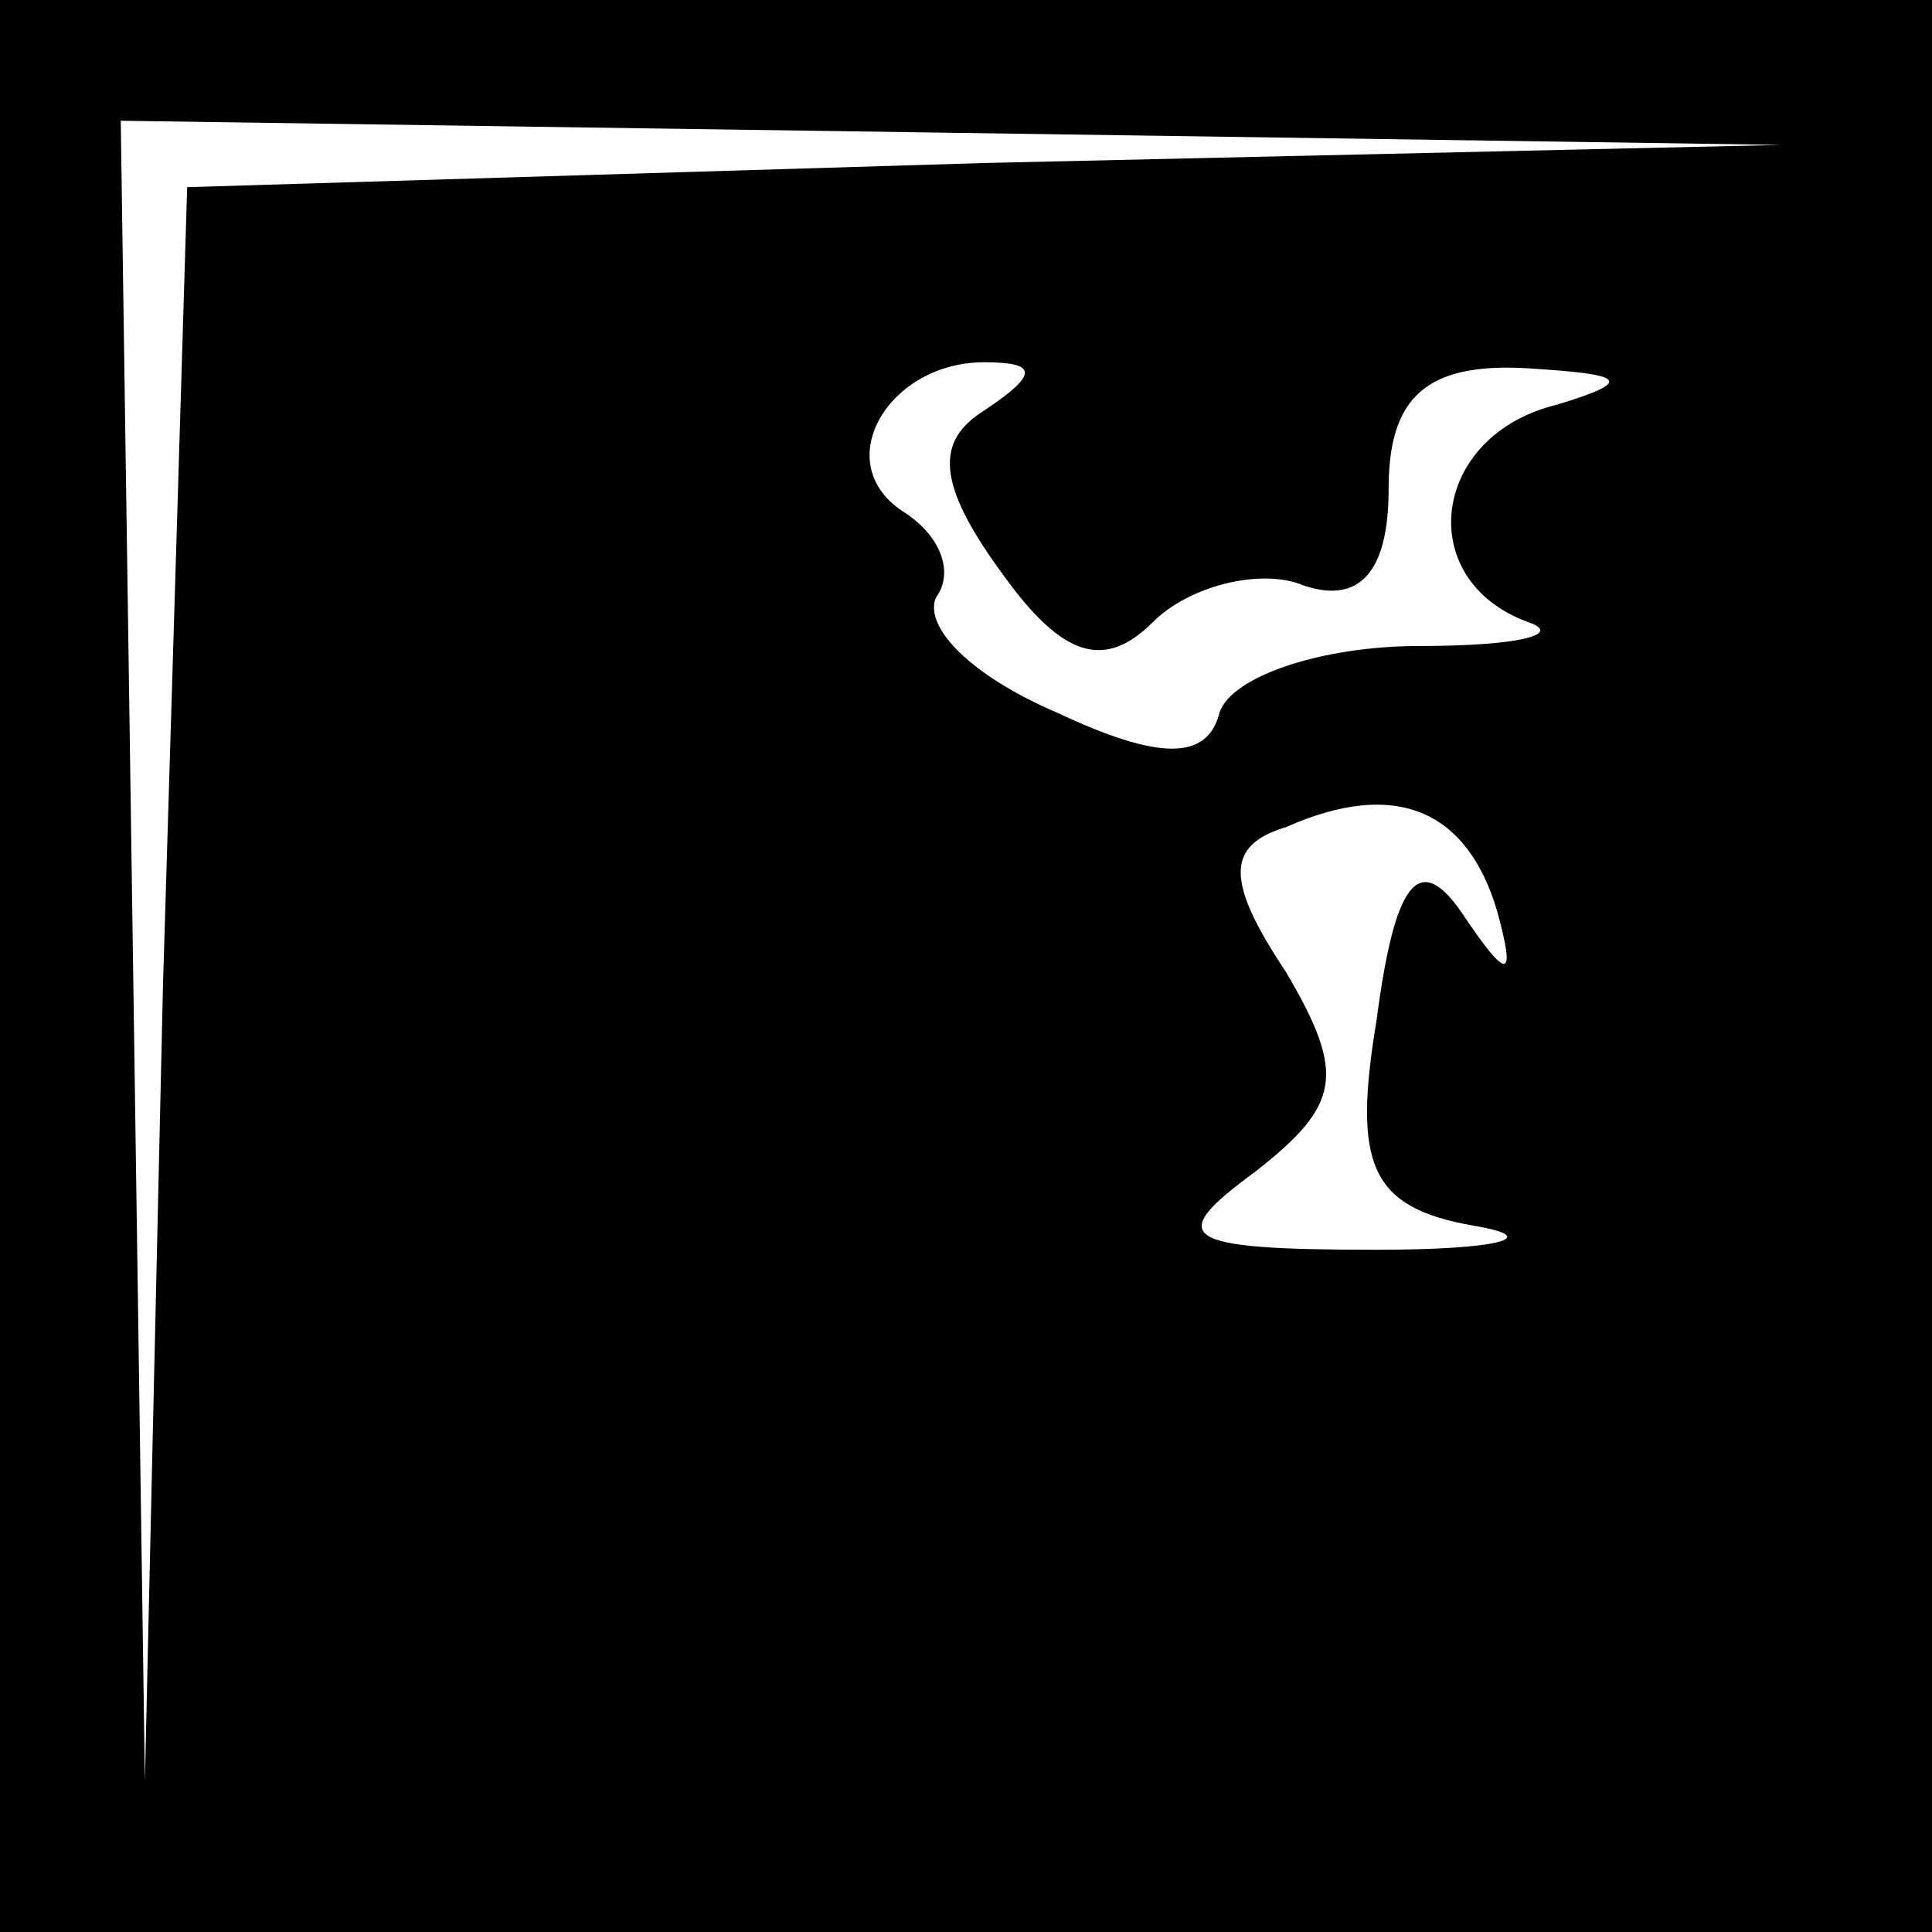 <?xml version="1.0" standalone="no"?>
<!DOCTYPE svg PUBLIC "-//W3C//DTD SVG 20010904//EN"
 "http://www.w3.org/TR/2001/REC-SVG-20010904/DTD/svg10.dtd">
<svg version="1.0" xmlns="http://www.w3.org/2000/svg"
 width="32pt" height="32pt" viewBox="0 0 32 32"
 preserveAspectRatio="xMidYMid meet">
<rect x="0" y="0" width="32" height="32" fill="#808080" stroke="none"/>
<g transform="translate(0,32) scale(0.1,-0.1)"
fill="#000000" stroke="none">
<path fill="#000000" stroke="none" d="M0 160 l0 -160 160 0 160 0 0 160 0
160 -160 0 -160 0 0 -160z"/>
<path fill="#ffffff" stroke="none" d="M163 293 l-132 -4 -4 -132 -3 -132 -2
138 -2 137 138 -2 137 -2 -132 -3z"/>
<path fill="#ffffff" stroke="none" d="M163 252 c-8 -5 -8 -12 3 -27 10 -14
17 -16 25 -8 6 6 18 9 25 6 9 -3 14 2 14 16 0 15 6 21 23 20 16 -1 18 -2 5 -6
-21 -5 -24 -29 -5 -36 6 -2 -1 -4 -18 -4 -16 0 -31 -5 -33 -11 -2 -8 -10 -8
-27 0 -14 6 -22 14 -20 19 3 4 1 10 -5 14 -13 8 -3 25 13 25 9 0 9 -2 0 -8z"/>
<path fill="#ffffff" stroke="none" d="M248 169 c3 -11 2 -12 -6 0 -7 10 -11
5 -14 -18 -4 -24 -1 -31 16 -34 12 -2 4 -4 -16 -4 -33 0 -35 2 -20 13 14 11
15 16 5 33 -10 15 -10 21 0 24 18 8 30 3 35 -14z"/>
</g>
</svg>
